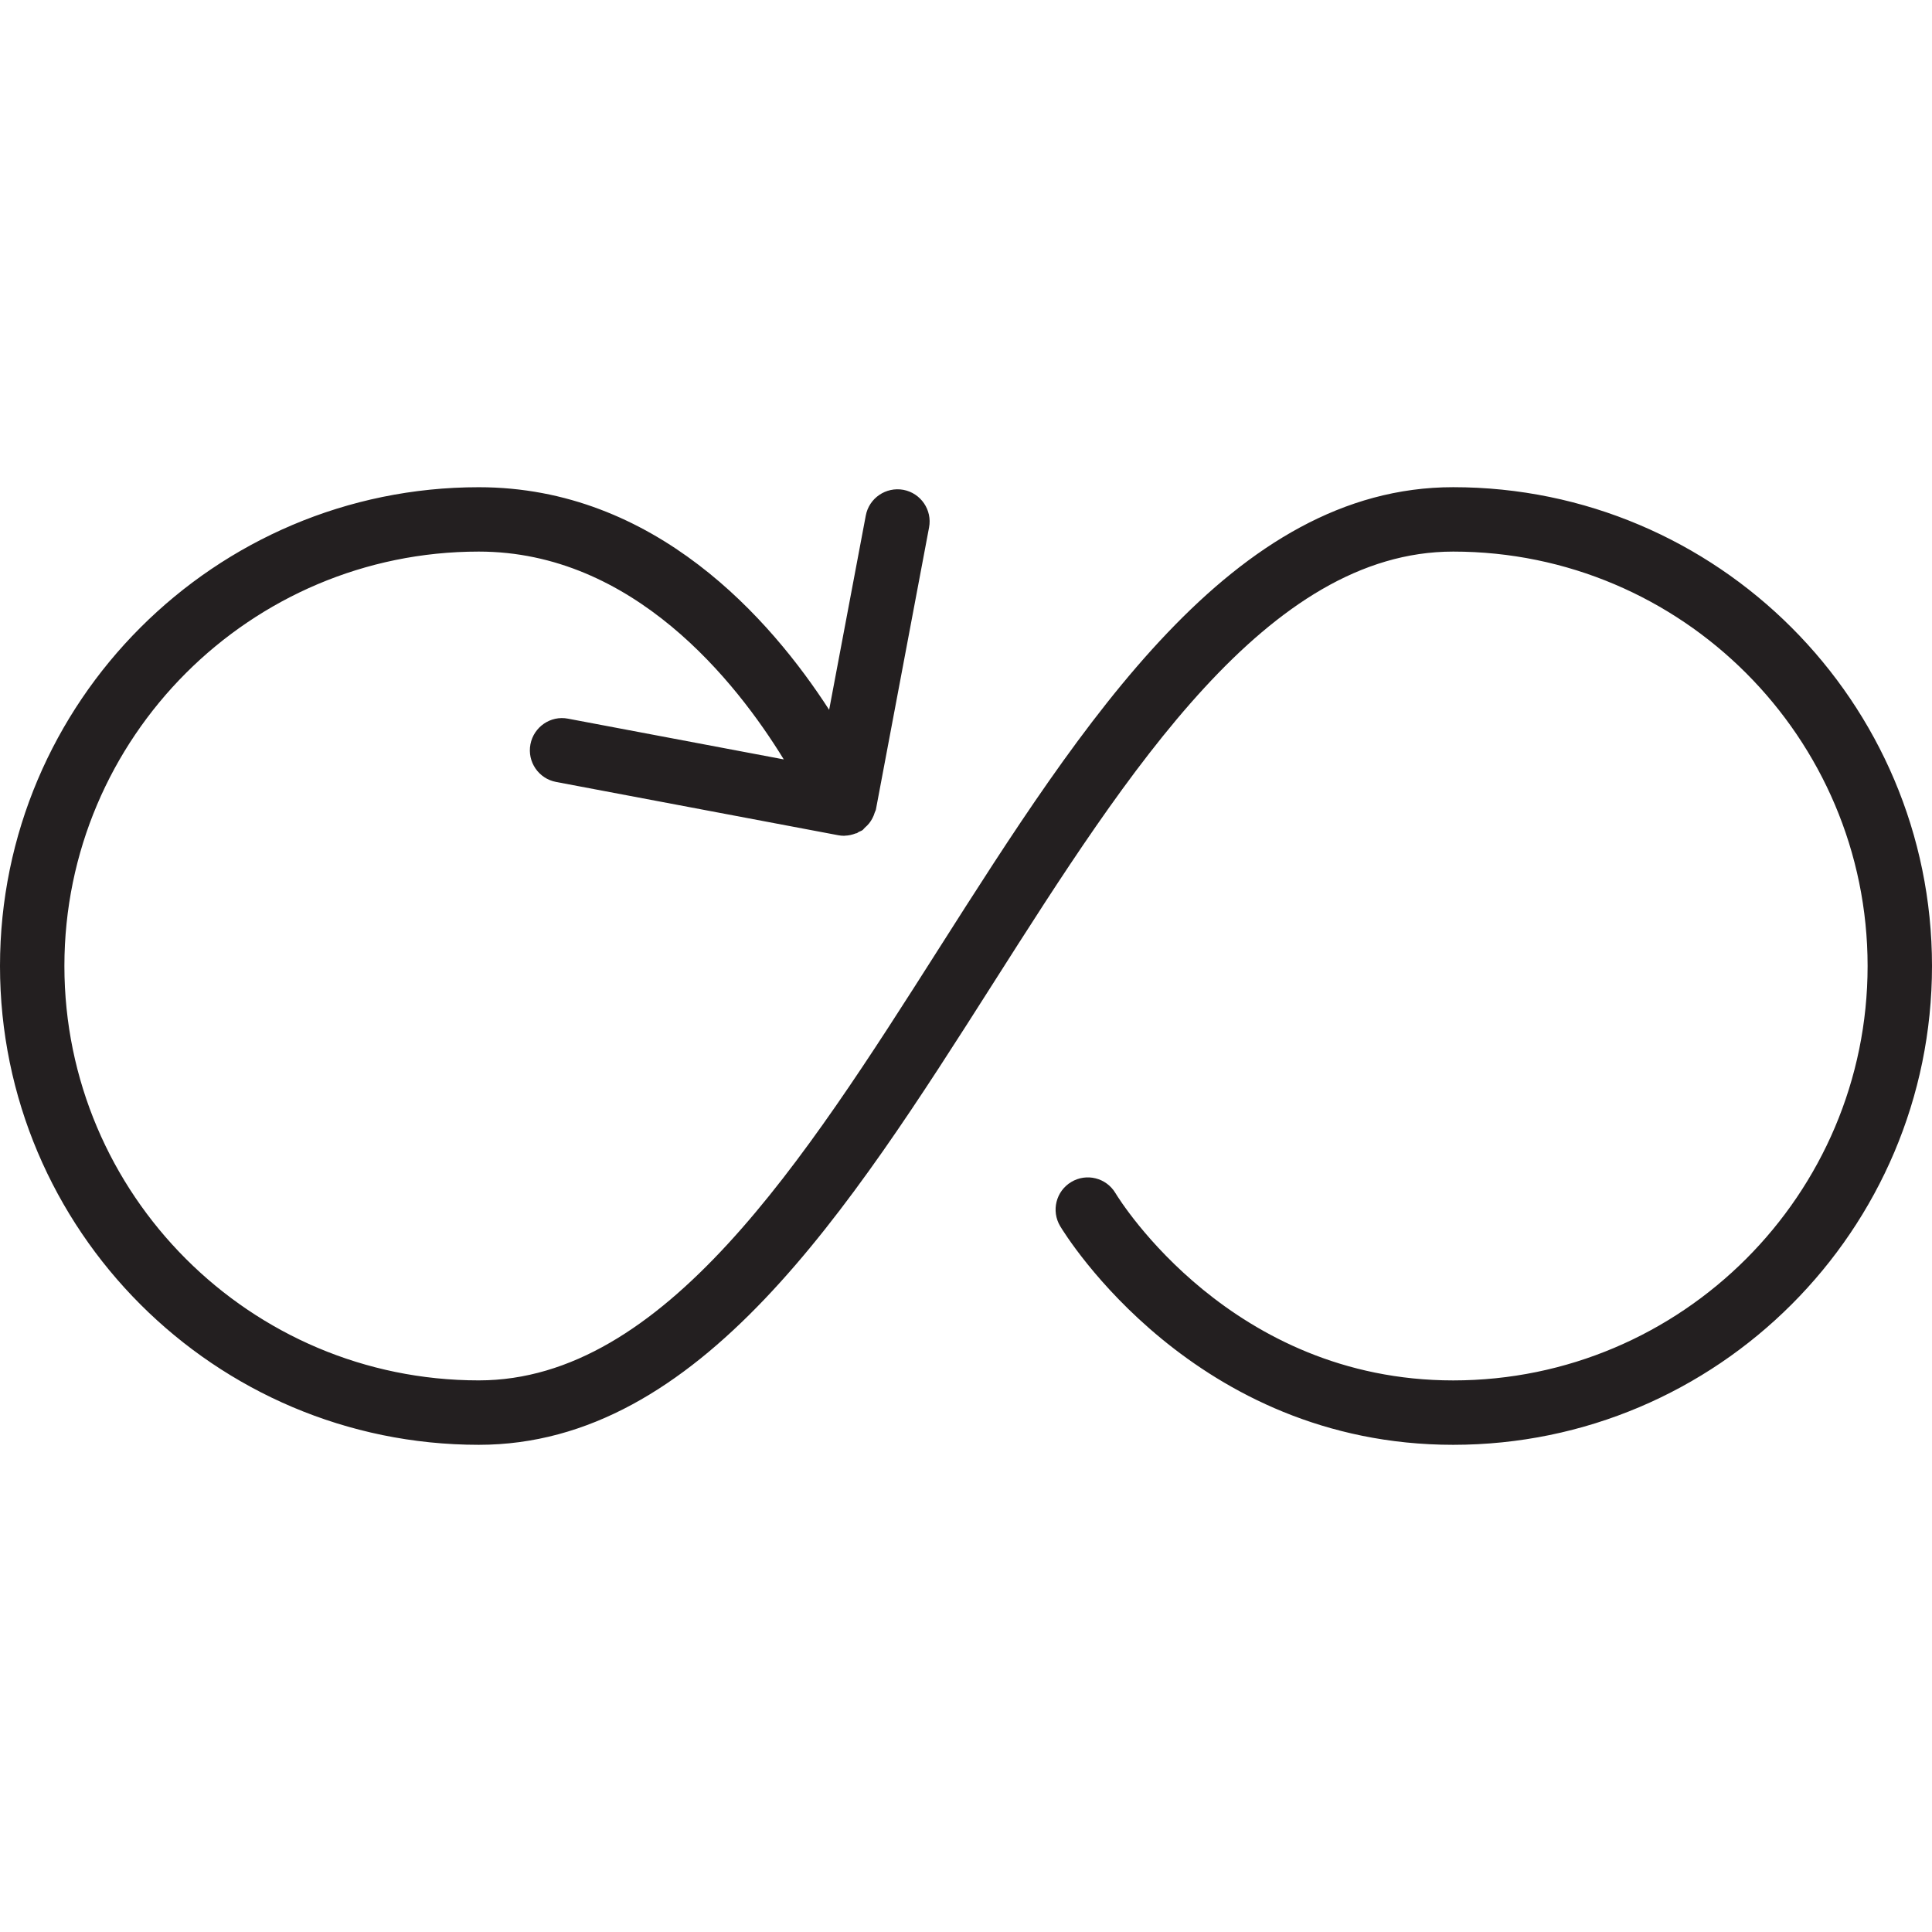 <?xml version="1.0" encoding="utf-8"?>
<!-- Generator: Adobe Illustrator 17.0.0, SVG Export Plug-In . SVG Version: 6.00 Build 0)  -->
<!DOCTYPE svg PUBLIC "-//W3C//DTD SVG 1.1//EN" "http://www.w3.org/Graphics/SVG/1.1/DTD/svg11.dtd">
<svg version="1.1" id="Layer_1" xmlns="http://www.w3.org/2000/svg" xmlns:xlink="http://www.w3.org/1999/xlink" x="0px" y="0px"
	 width="60px" height="60px" viewBox="0 0 60 60" enable-background="new 0 0 60 60" xml:space="preserve">
<g>
	<path fill="#231F20" d="M45.131,15.13c-6.854,0-11.49,7.286-15.975,14.332c-4.194,6.591-8.531,13.407-14.287,13.407
		C7.773,42.87,2,37.096,2,30s5.773-12.87,12.869-12.87c4.798,0,7.99,4.039,9.472,6.454l-6.7-1.265
		c-0.541-0.106-1.065,0.255-1.168,0.797c-0.103,0.542,0.254,1.066,0.797,1.168l8.763,1.655c0.062,0.012,0.124,0.017,0.186,0.017
		c0.001,0,0.002,0,0.003,0c0.006,0,0.012-0.003,0.018-0.003c0.116-0.003,0.227-0.029,0.335-0.071
		c0.013-0.005,0.026-0.003,0.039-0.008c0.019-0.008,0.031-0.025,0.05-0.035c0.039-0.02,0.082-0.032,0.119-0.057
		c0.031-0.021,0.048-0.054,0.076-0.078c0.049-0.042,0.092-0.085,0.132-0.134c0.04-0.05,0.073-0.102,0.103-0.159
		c0.031-0.059,0.054-0.117,0.073-0.181c0.009-0.031,0.029-0.056,0.035-0.088l1.651-8.762c0.103-0.542-0.255-1.065-0.797-1.168
		c-0.541-0.099-1.066,0.255-1.168,0.798l-1.138,6.034c-1.807-2.798-5.393-6.913-10.88-6.913C6.67,15.13,0,21.801,0,30
		s6.67,14.87,14.869,14.87c6.854,0,11.49-7.286,15.975-14.333c4.194-6.591,8.531-13.407,14.287-13.407C52.227,17.13,58,22.904,58,30
		s-5.773,12.87-12.869,12.87c-6.884,0-10.349-5.583-10.491-5.819c-0.284-0.474-0.898-0.628-1.372-0.343
		c-0.474,0.284-0.627,0.898-0.343,1.372c0.166,0.277,4.167,6.79,12.206,6.79C53.33,44.87,60,38.199,60,30S53.33,15.13,45.131,15.13z
		"/>
</g>
</svg>
